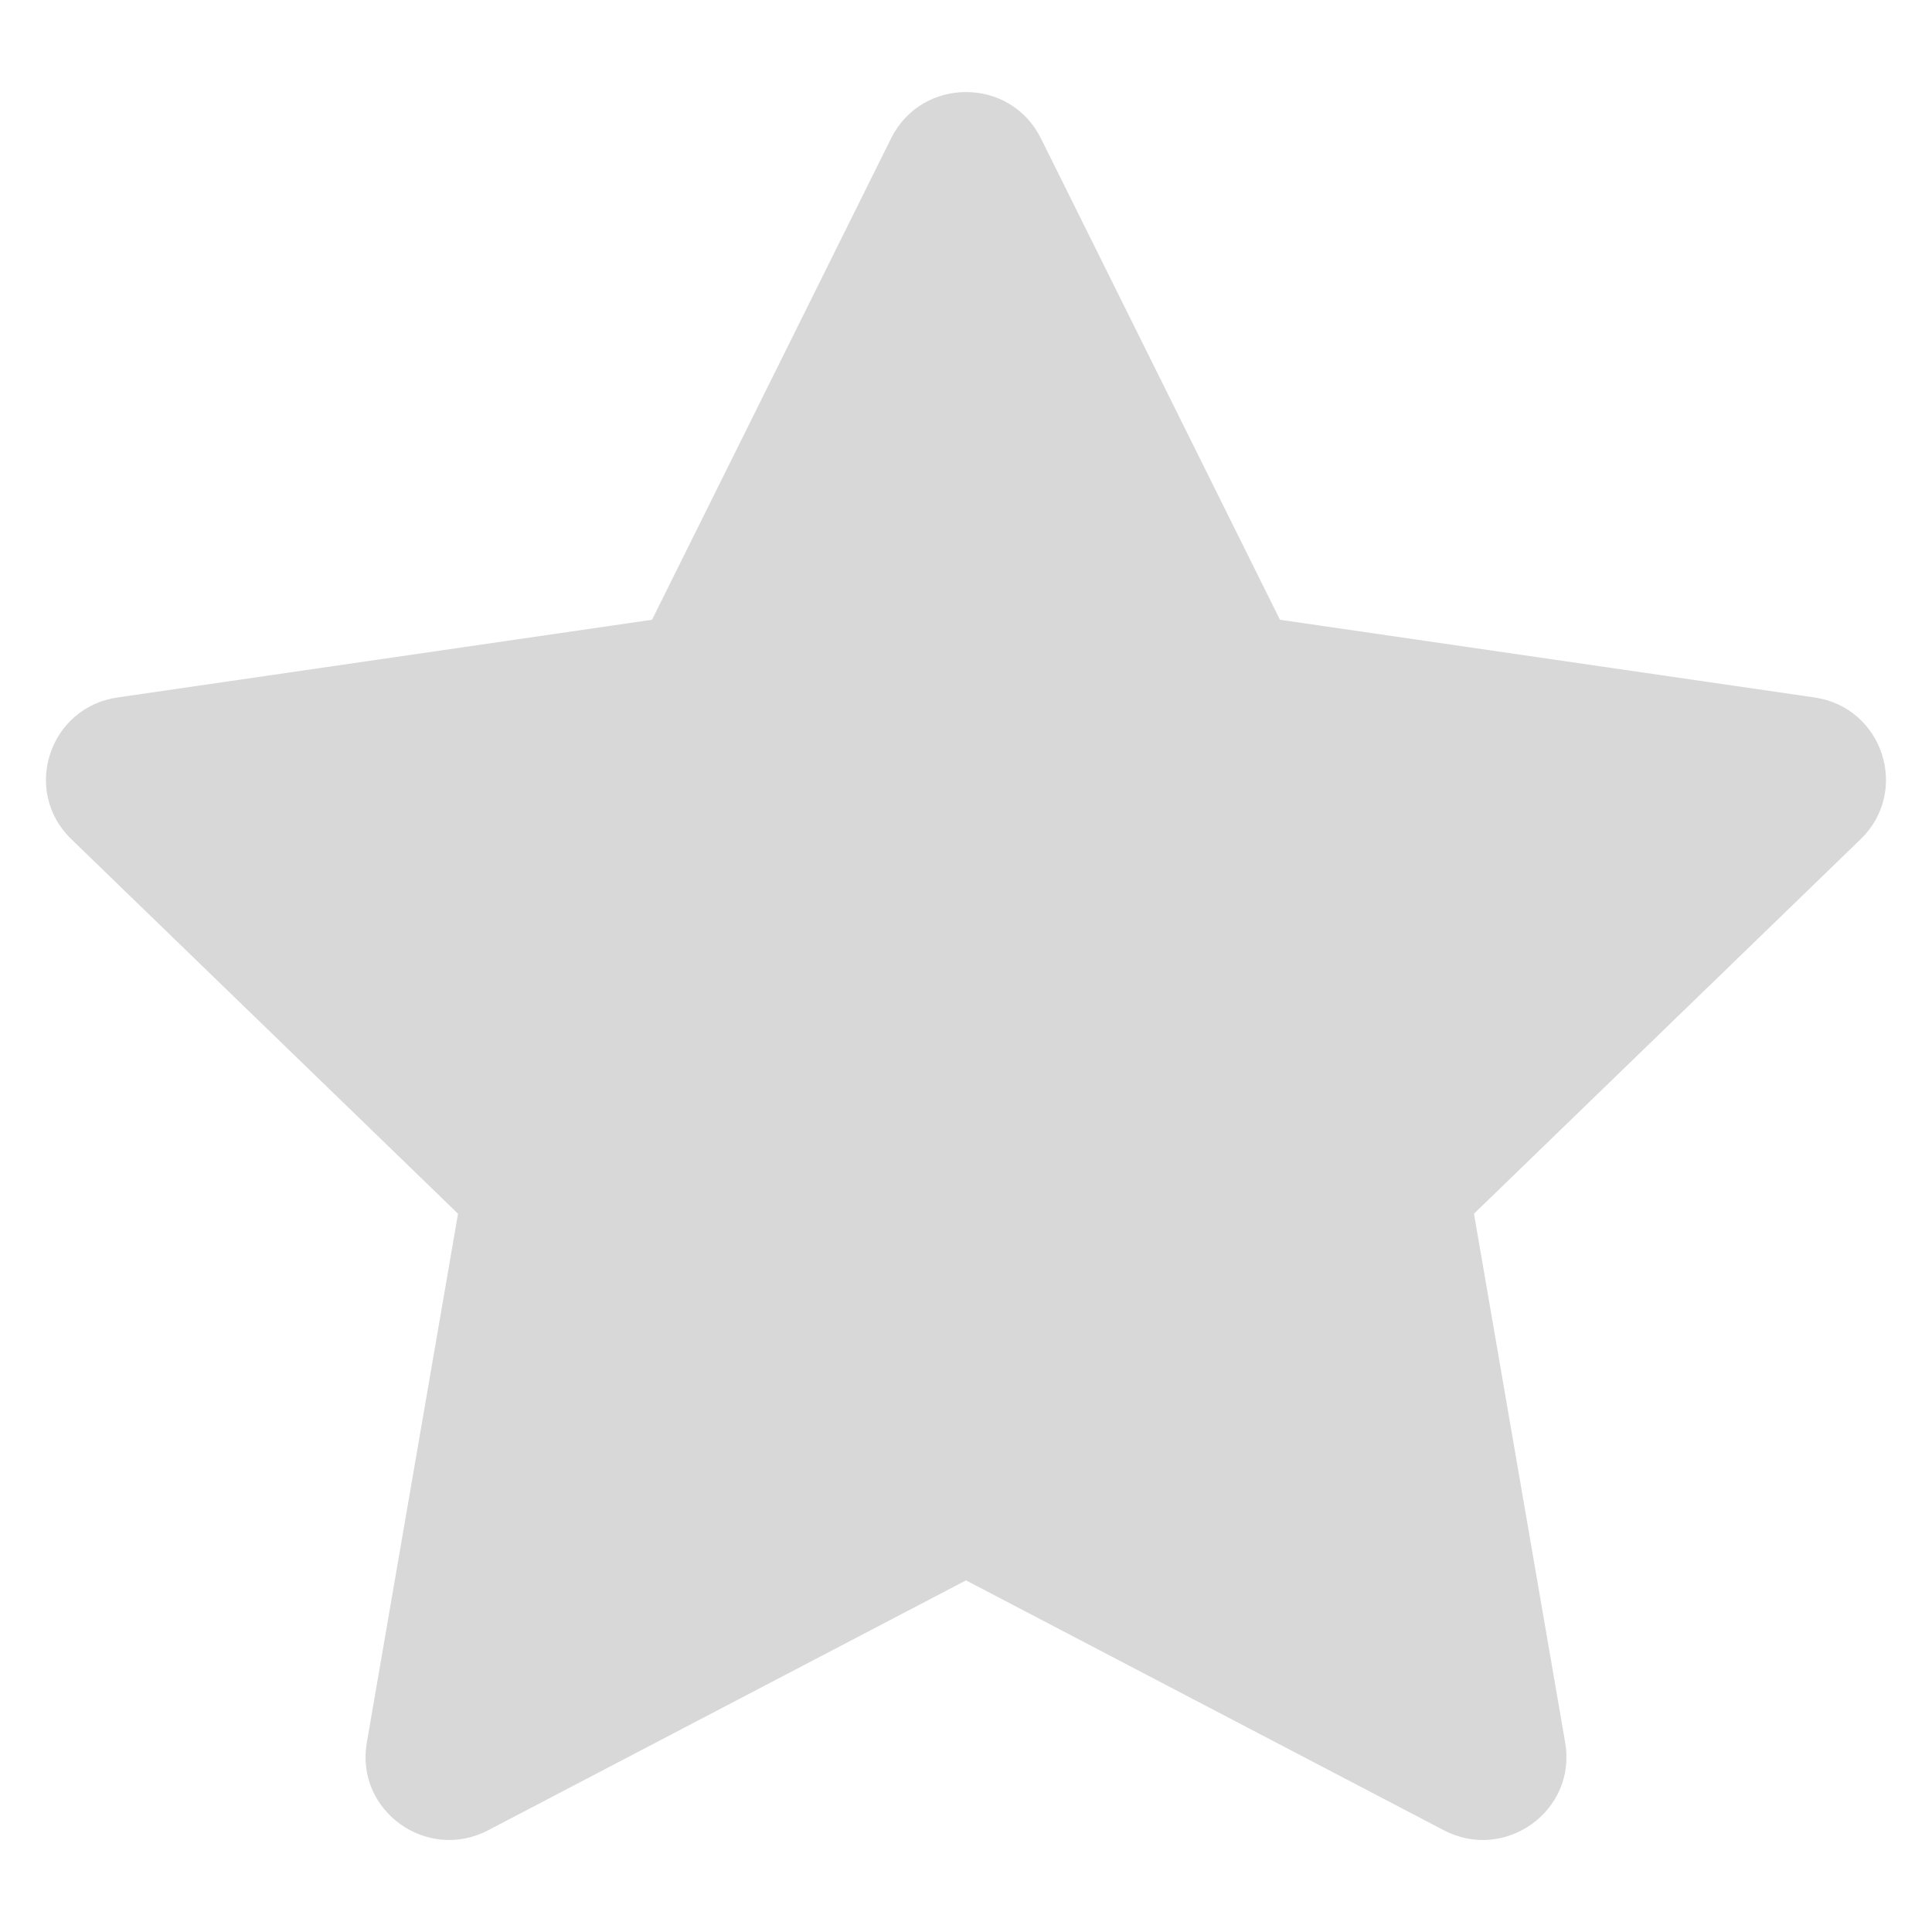 <svg width="14" height="14" viewBox="0 0 14 14" fill="none" xmlns="http://www.w3.org/2000/svg">
<path d="M4.725 4.491L6.457 1.003C6.679 0.555 7.321 0.555 7.543 1.003L9.275 4.491L13.148 5.054C13.645 5.126 13.842 5.733 13.483 6.081L10.681 8.795L11.342 12.628C11.427 13.12 10.908 13.495 10.463 13.263L7 11.452L3.537 13.263C3.092 13.495 2.573 13.12 2.658 12.628L3.319 8.795L0.517 6.081C0.157 5.733 0.355 5.126 0.852 5.054L4.725 4.491Z" fill="#D8D8D8"/>
</svg>
